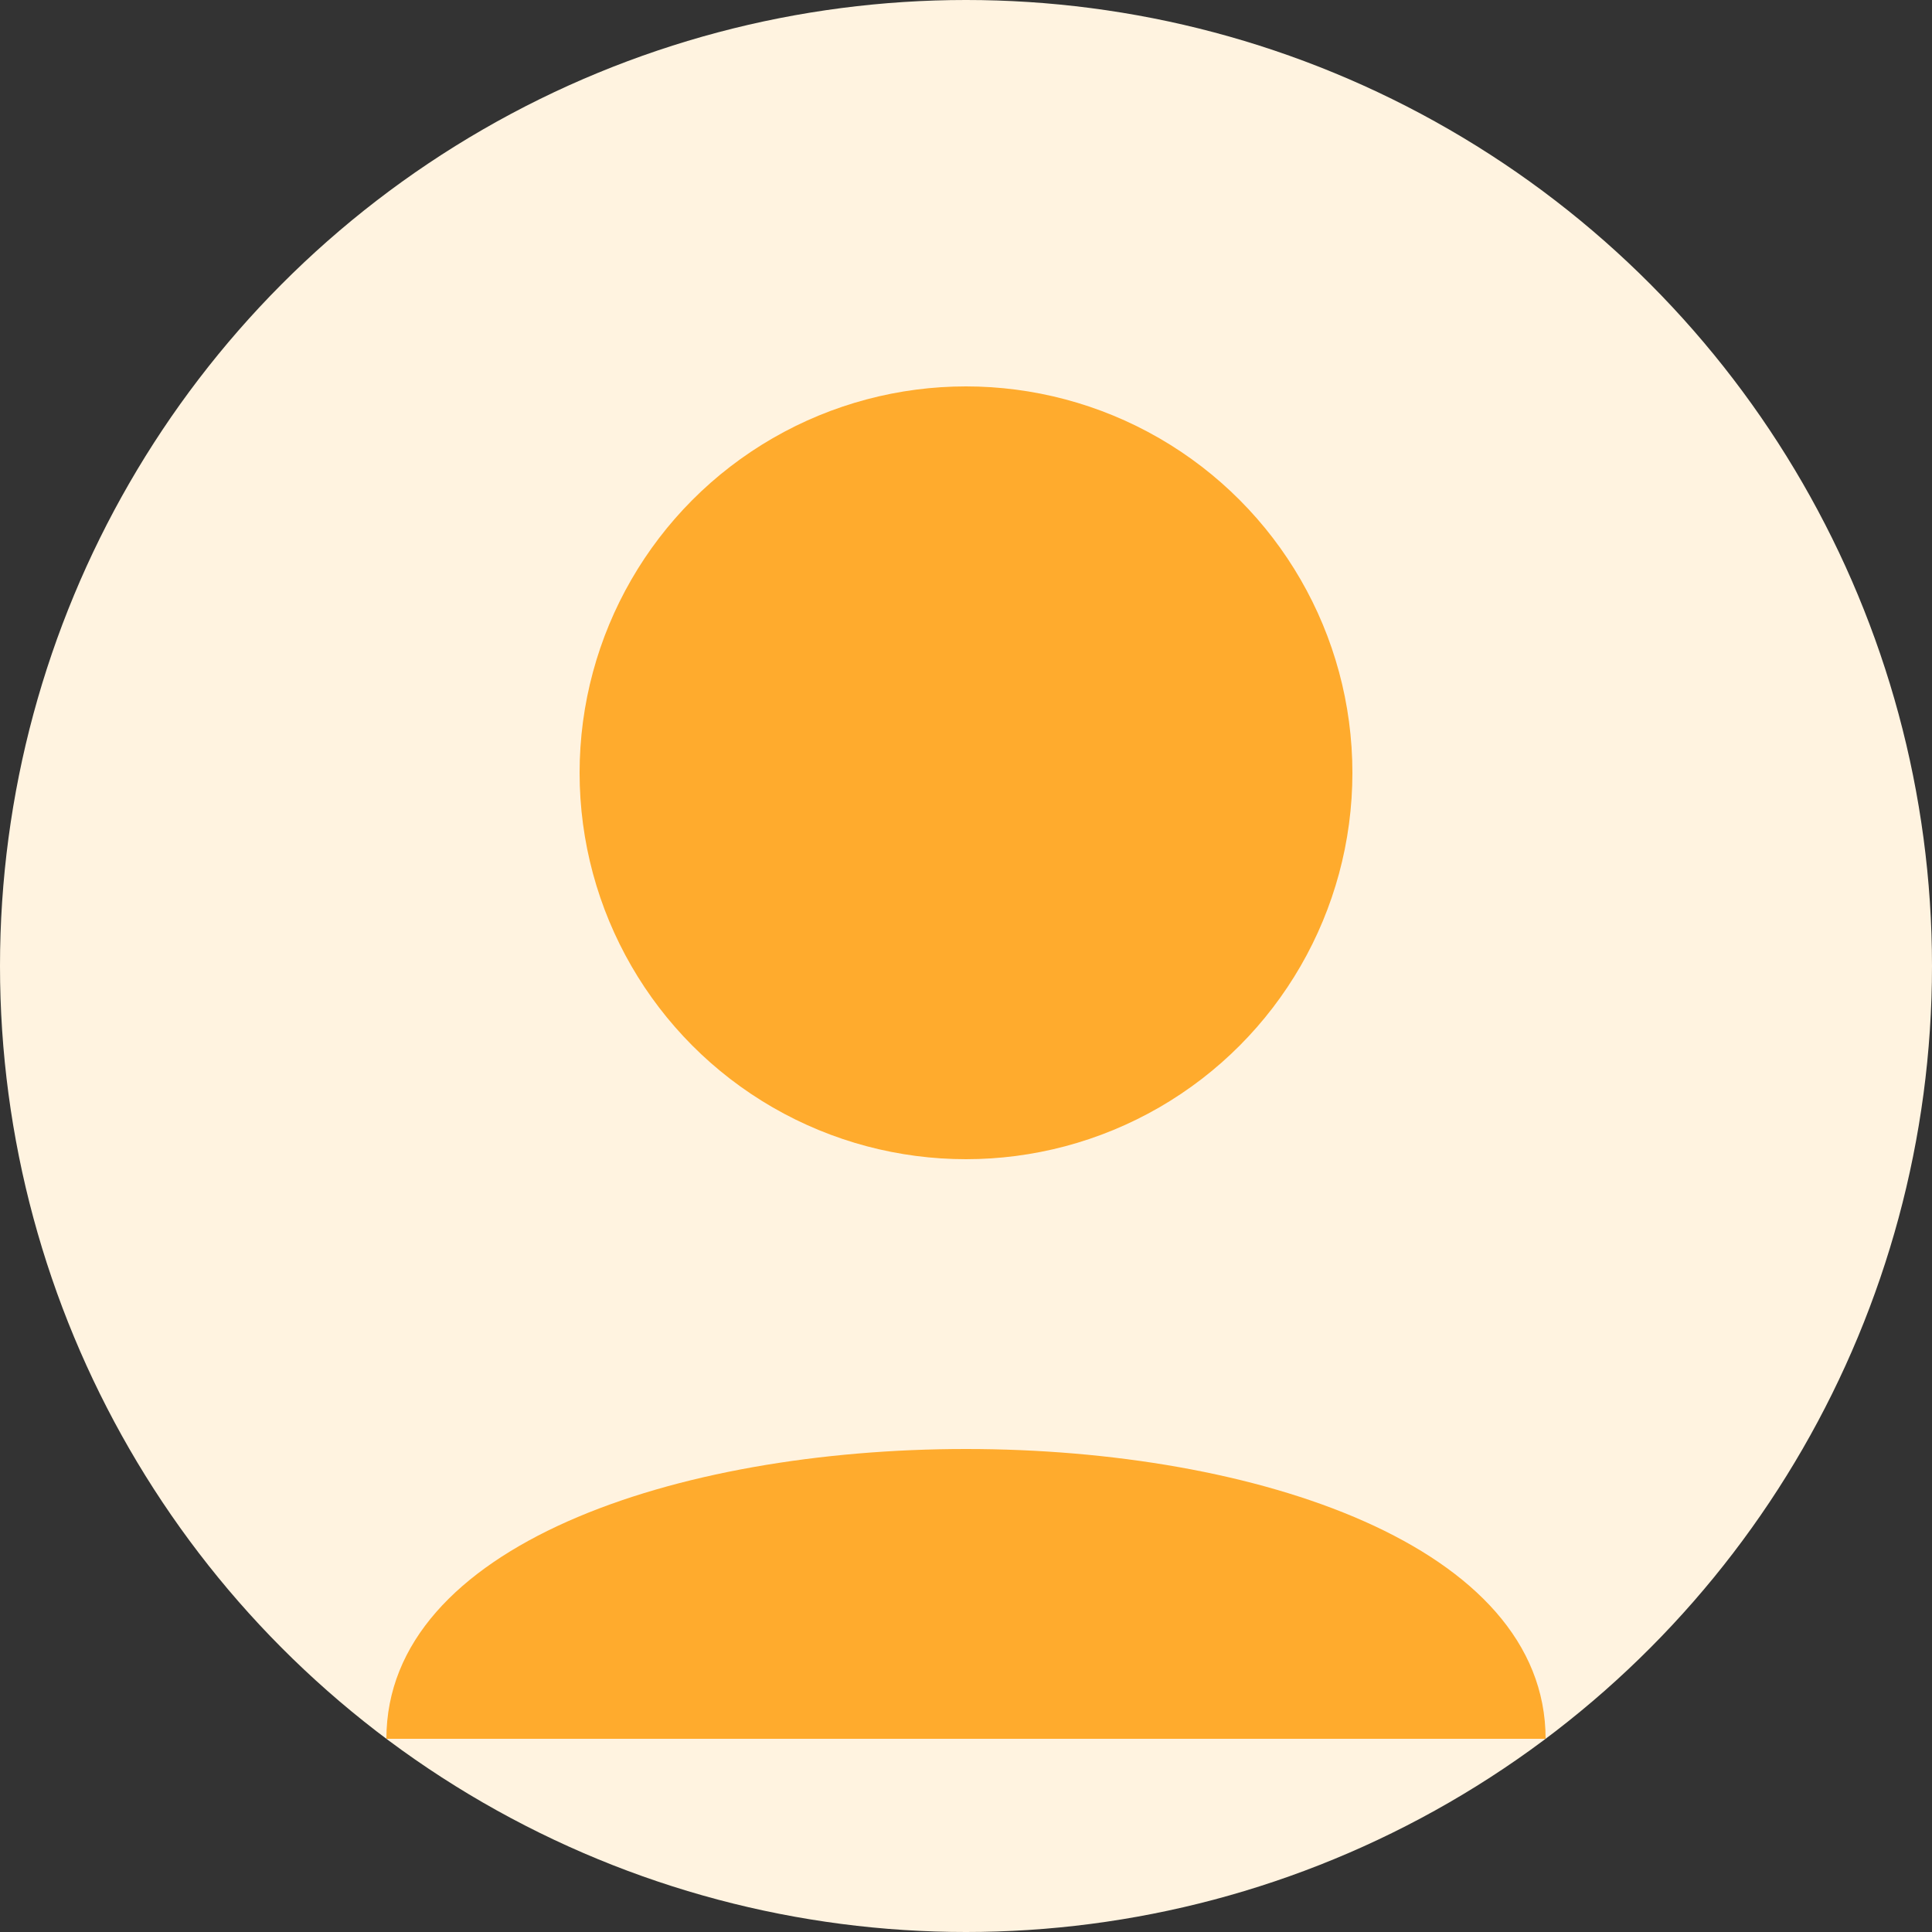 <svg width="50" height="50" viewBox="0 0 50 50" xmlns="http://www.w3.org/2000/svg">
  <rect x="0" y="0" width="50" height="50" fill="#333333" stroke="none"/>
  <circle cx="25" cy="25" r="25" fill="#FFF3E0"/>
  <circle cx="25" cy="20" r="10" fill="#FF9800" opacity="0.8"/>
  <path d="M10 45 C10 35, 40 35, 40 45" fill="#FF9800" opacity="0.8"/>
</svg>
